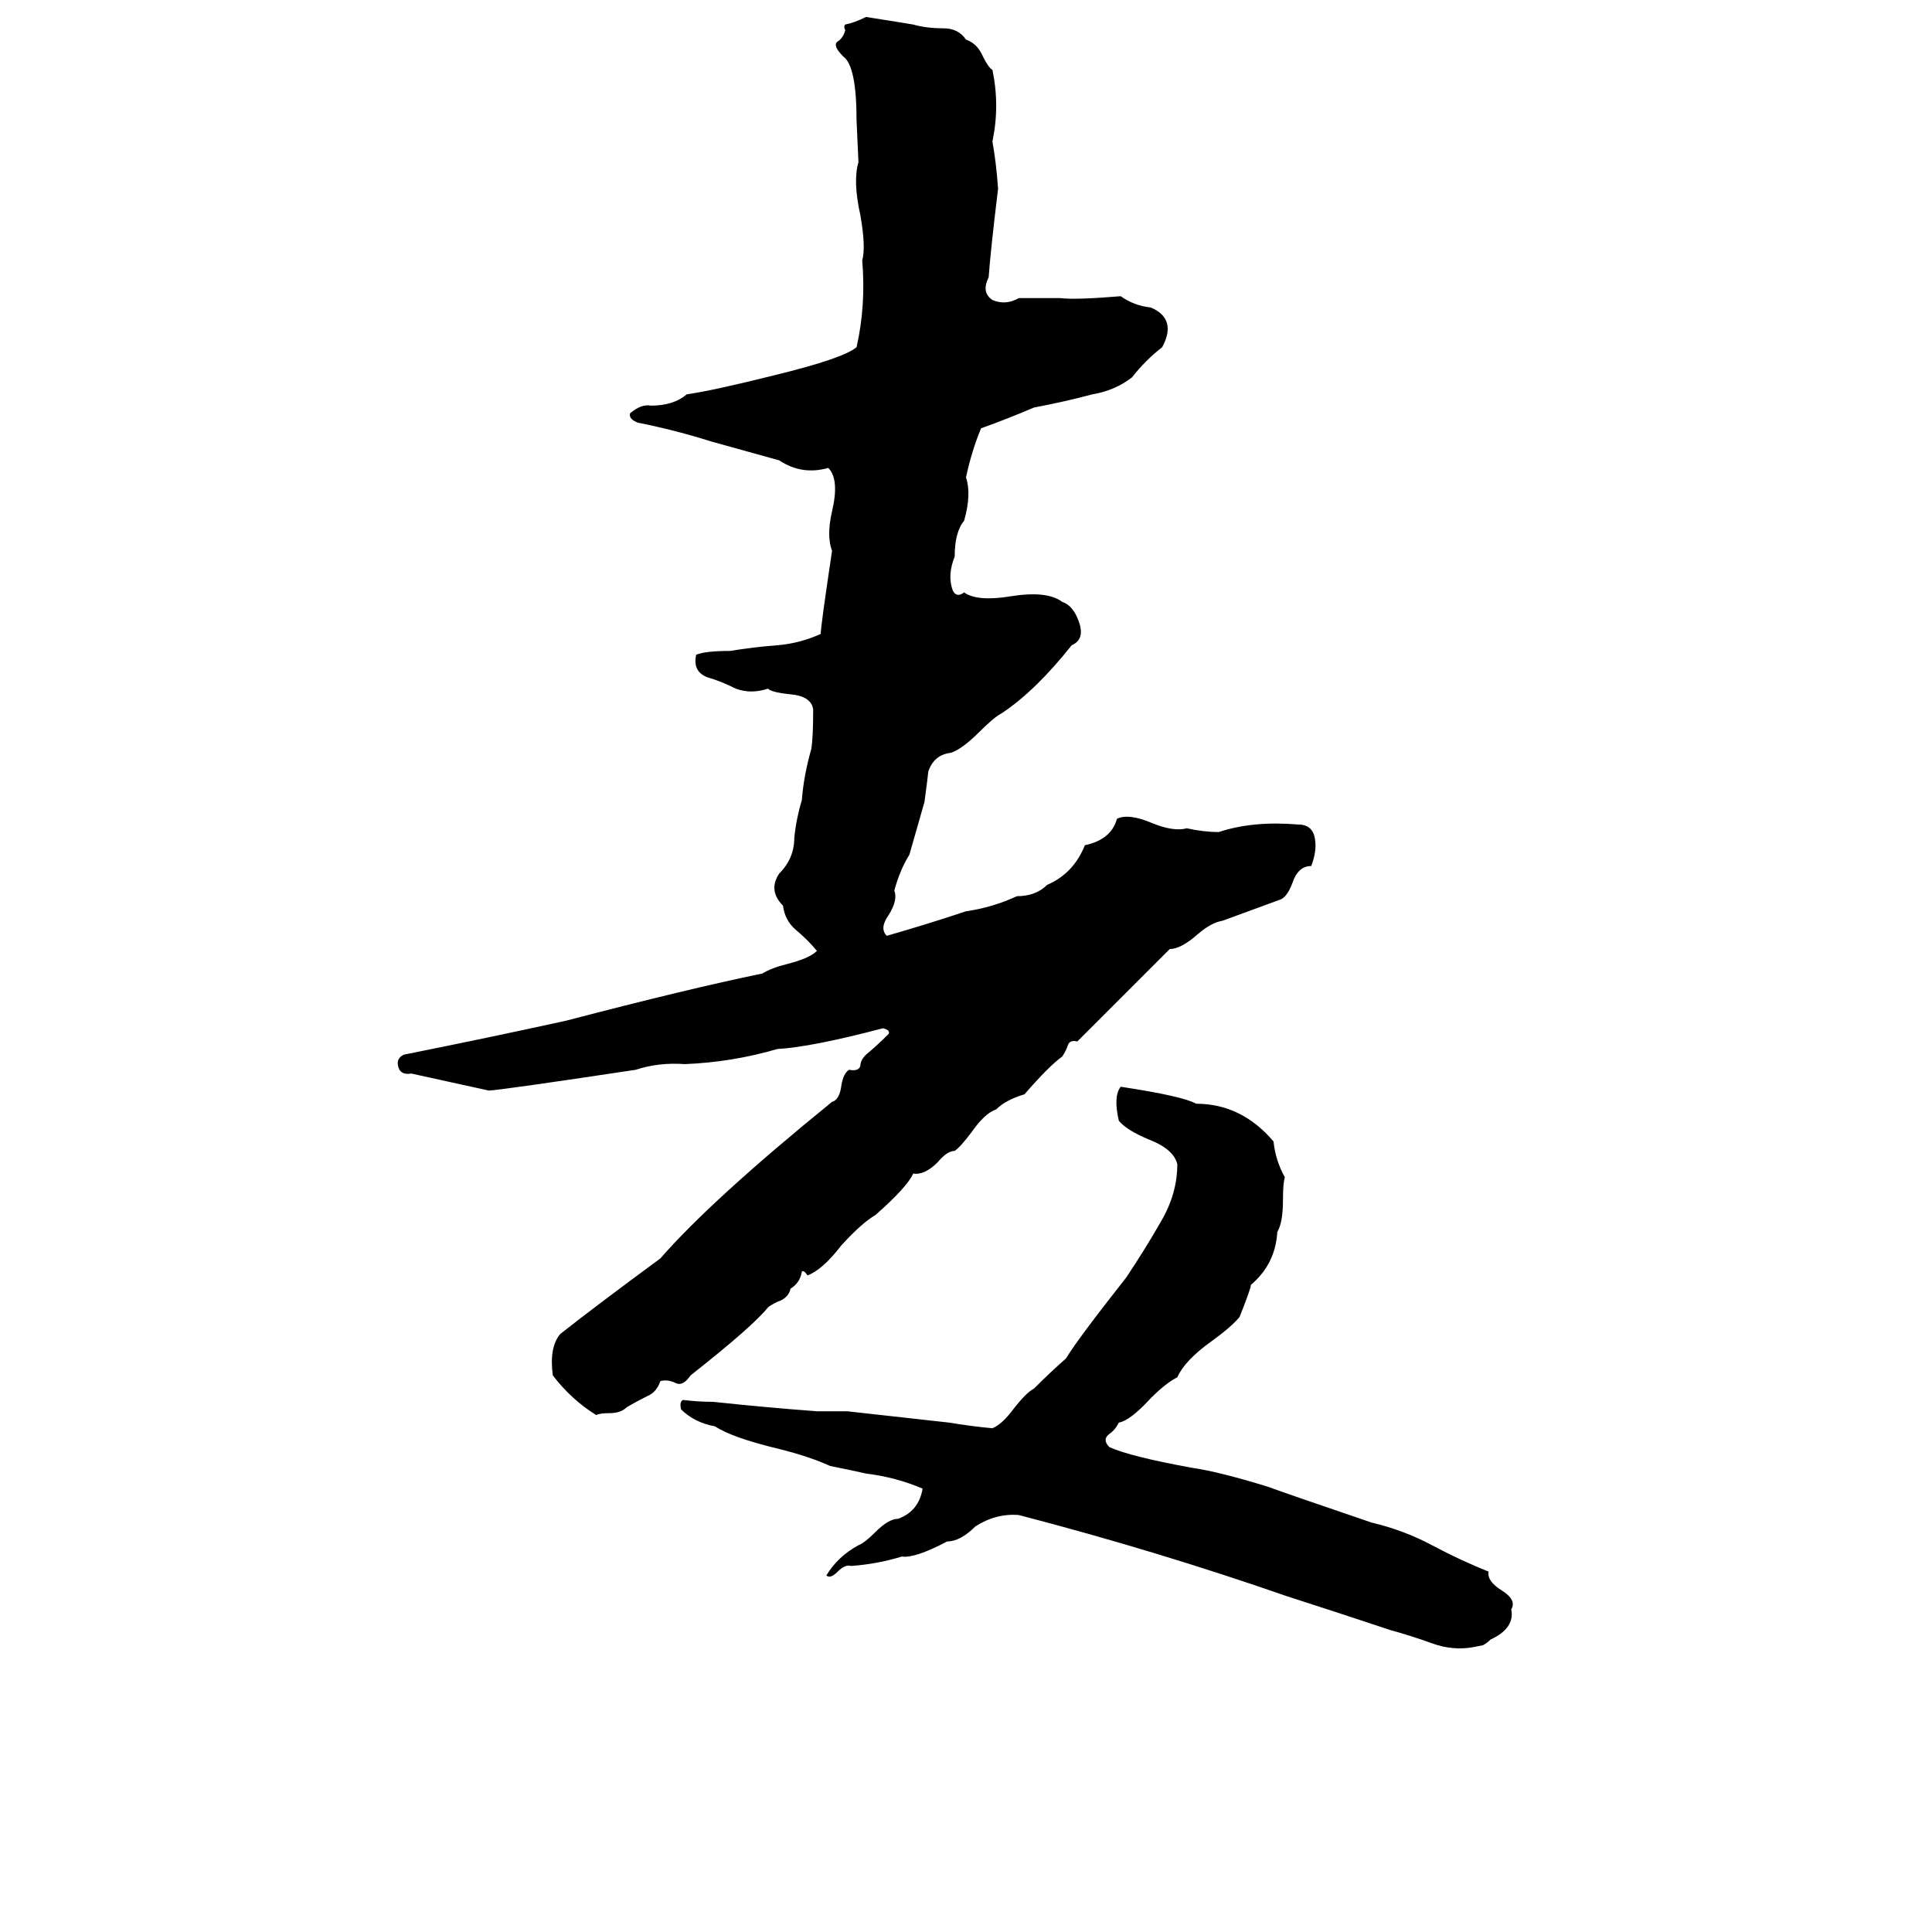 <svg xmlns="http://www.w3.org/2000/svg" viewBox="0 -800 1024 1024">
	<path fill="#000000" d="M459 -791Q472 -789 484 -787Q491 -785 500 -785Q508 -785 512 -779Q518 -777 521 -770Q524 -764 526 -763Q530 -744 526 -725Q528 -714 529 -700Q525 -667 524 -653Q520 -645 526 -641Q533 -638 540 -642Q551 -642 562 -642Q570 -641 594 -643Q601 -638 610 -637Q624 -631 616 -616Q607 -609 600 -600Q591 -593 579 -591Q564 -587 548 -584Q534 -578 520 -573Q515 -561 512 -547Q515 -538 511 -524Q506 -518 506 -505Q502 -495 505 -487Q507 -483 511 -486Q518 -481 536 -484Q555 -487 563 -481Q569 -479 572 -470Q575 -461 568 -458Q549 -434 531 -422Q527 -420 519 -412Q510 -403 504 -401Q495 -400 492 -391Q492 -390 490 -375Q486 -361 482 -347Q477 -339 474 -328Q476 -323 471 -315Q466 -308 470 -304Q491 -310 512 -317Q526 -319 539 -325Q549 -325 555 -331Q569 -337 575 -352Q589 -355 592 -366Q598 -369 610 -364Q622 -359 629 -361Q638 -359 646 -359Q664 -365 688 -363Q696 -363 697 -355Q698 -349 695 -341Q688 -341 685 -332Q682 -324 678 -323L648 -312Q642 -311 635 -305Q626 -297 620 -297L571 -248Q567 -249 566 -246Q565 -243 563 -240Q556 -235 543 -220Q533 -217 528 -212Q522 -210 515 -200Q509 -192 506 -190Q502 -190 497 -184Q490 -177 484 -178Q481 -171 464 -156Q457 -152 446 -140Q436 -127 428 -124Q426 -127 425 -126Q424 -120 419 -117Q418 -112 412 -110Q408 -108 407 -107Q399 -97 366 -71Q362 -65 358 -67Q354 -69 350 -68Q348 -62 343 -60Q337 -57 332 -54Q329 -51 323 -51Q318 -51 316 -50Q303 -58 293 -71Q291 -86 297 -93Q316 -108 350 -133Q377 -164 441 -216Q445 -217 446 -225Q447 -231 450 -233Q455 -232 456 -235Q456 -238 459 -241Q465 -246 471 -252Q472 -254 468 -255Q430 -245 412 -244Q388 -237 363 -236Q349 -237 337 -233Q264 -222 259 -222L218 -231Q212 -230 211 -235Q210 -239 214 -241Q259 -250 300 -259Q365 -276 404 -284Q409 -287 417 -289Q429 -292 433 -296Q428 -302 422 -307Q416 -312 415 -320Q407 -328 413 -337Q421 -345 421 -356Q422 -366 425 -376Q426 -389 430 -403Q431 -409 431 -424Q430 -431 419 -432Q409 -433 407 -435Q398 -432 390 -435Q382 -439 375 -441Q367 -444 369 -453Q374 -455 387 -455Q399 -457 412 -458Q424 -459 435 -464Q435 -468 441 -508Q438 -516 441 -529Q445 -546 439 -552Q425 -548 413 -556Q395 -561 377 -566Q358 -572 338 -576Q333 -578 334 -581Q340 -586 345 -585Q357 -585 364 -591Q378 -593 410 -601Q447 -610 454 -616Q459 -638 457 -662Q459 -669 456 -686Q452 -704 455 -714L454 -736Q454 -765 447 -770Q441 -776 444 -778Q447 -780 448 -784Q447 -786 448 -787Q453 -788 459 -791ZM594 -224Q627 -219 634 -215Q658 -215 675 -195Q676 -185 681 -176Q680 -173 680 -164Q680 -152 677 -147Q676 -130 663 -119Q663 -117 657 -102Q653 -97 642 -89Q628 -79 624 -70Q618 -67 610 -59Q599 -47 593 -46Q591 -42 588 -40Q584 -37 588 -33Q599 -28 632 -22Q646 -20 672 -12Q680 -9 727 7Q744 11 759 19Q774 27 789 33Q788 38 796 43Q804 48 801 53Q803 63 790 69Q788 71 786 72L781 73Q770 75 759 71Q748 67 737 64Q710 55 682 46Q613 22 540 3Q528 2 517 9Q509 17 502 17Q485 26 478 25Q465 29 451 30Q448 29 444 33Q440 37 438 35Q444 25 455 19Q458 18 464 12Q471 5 476 5Q487 1 489 -11Q475 -17 459 -19Q450 -21 440 -23Q429 -28 413 -32Q388 -38 379 -44Q368 -46 361 -53Q360 -57 362 -58Q370 -57 378 -57Q406 -54 433 -52Q441 -52 449 -52Q476 -49 503 -46Q515 -44 526 -43Q531 -45 537 -53Q544 -62 548 -64Q557 -73 565 -80Q571 -90 597 -123Q607 -138 615 -152Q624 -167 624 -183Q622 -191 609 -196Q597 -201 593 -206Q590 -219 594 -224Z"/>
</svg>